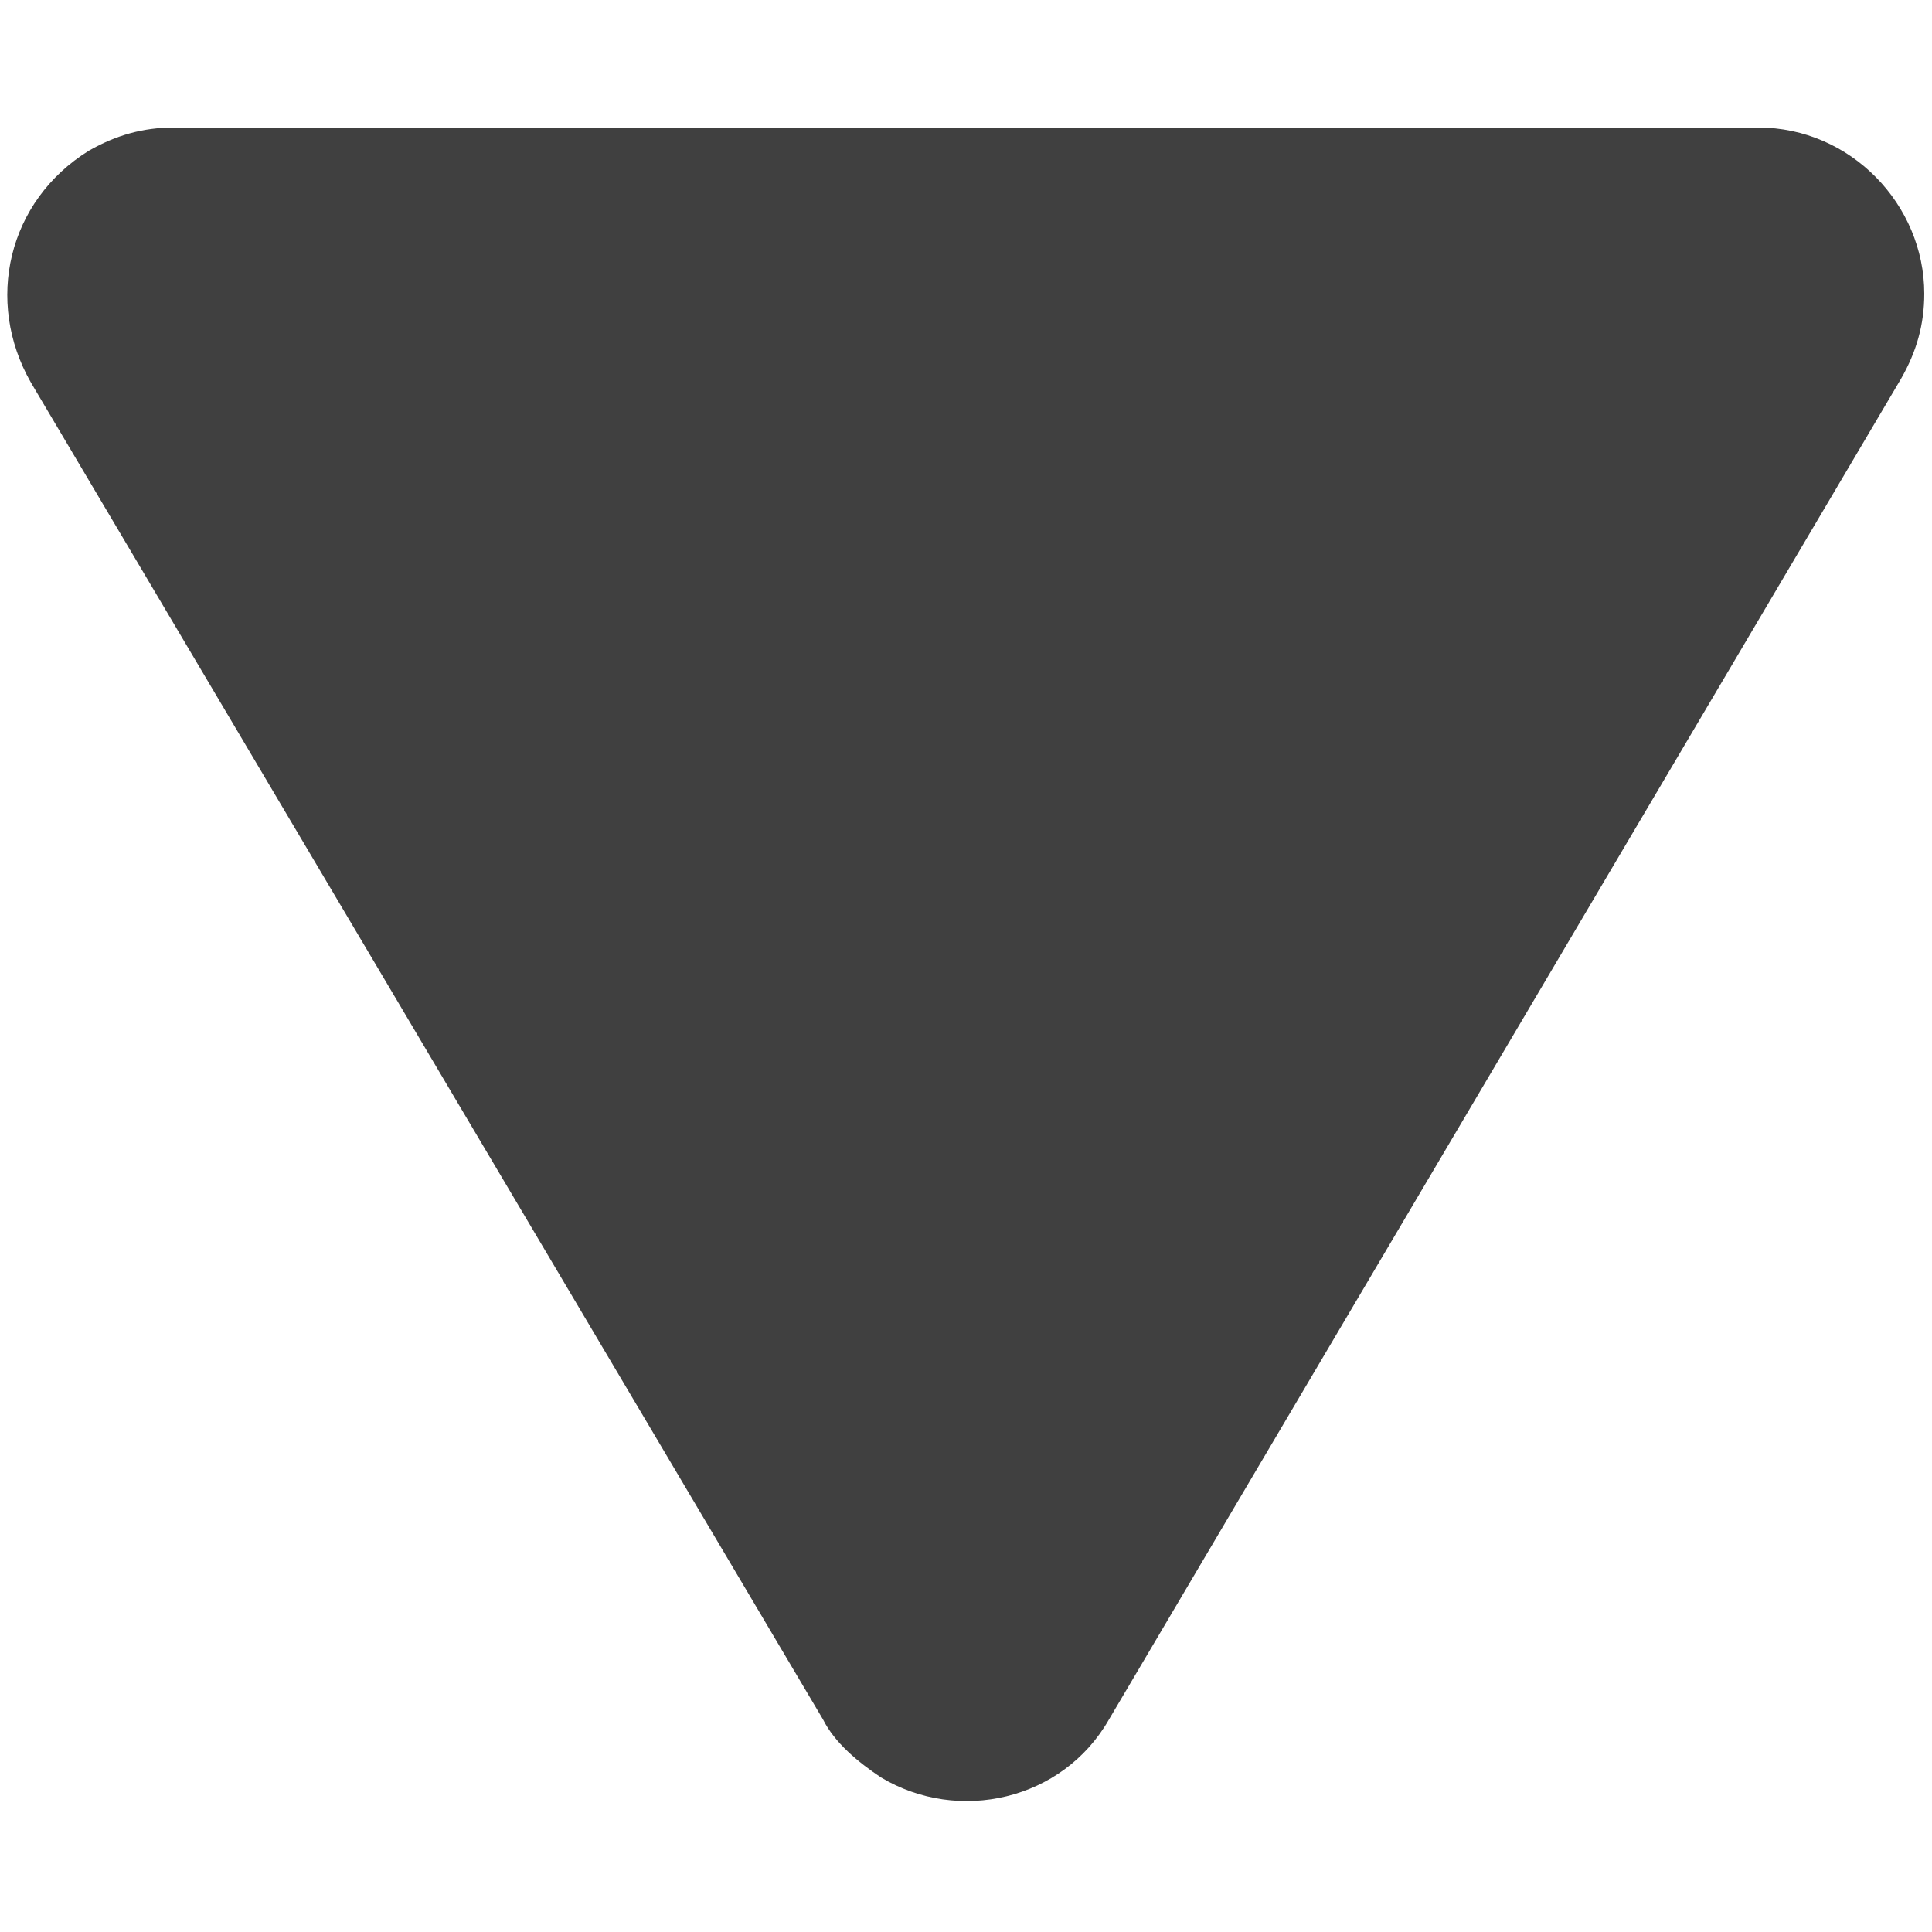 <?xml version="1.0" encoding="UTF-8"?>
<svg id="Layer_1" xmlns="http://www.w3.org/2000/svg" version="1.1" viewBox="0 0 50 50">
  <!-- Generator: Adobe Illustrator 29.2.1, SVG Export Plug-In . SVG Version: 2.1.0 Build 116)  -->
  <defs>
    <style>
      .st0 {
        fill: #404040;
      }
    </style>
  </defs>
  <path id="Polygon_7" class="st0" d="M28.7,44.5c-1.2,2.1-3.9,2.7-5.9,1.5-.6-.4-1.2-.9-1.5-1.5L.8,9.9C-.4,7.8.2,5.2,2.3,3.9c.7-.4,1.4-.6,2.2-.6h41c2.4,0,4.3,2,4.3,4.3,0,.8-.2,1.5-.6,2.2l-20.5,34.7Z"/>
</svg>